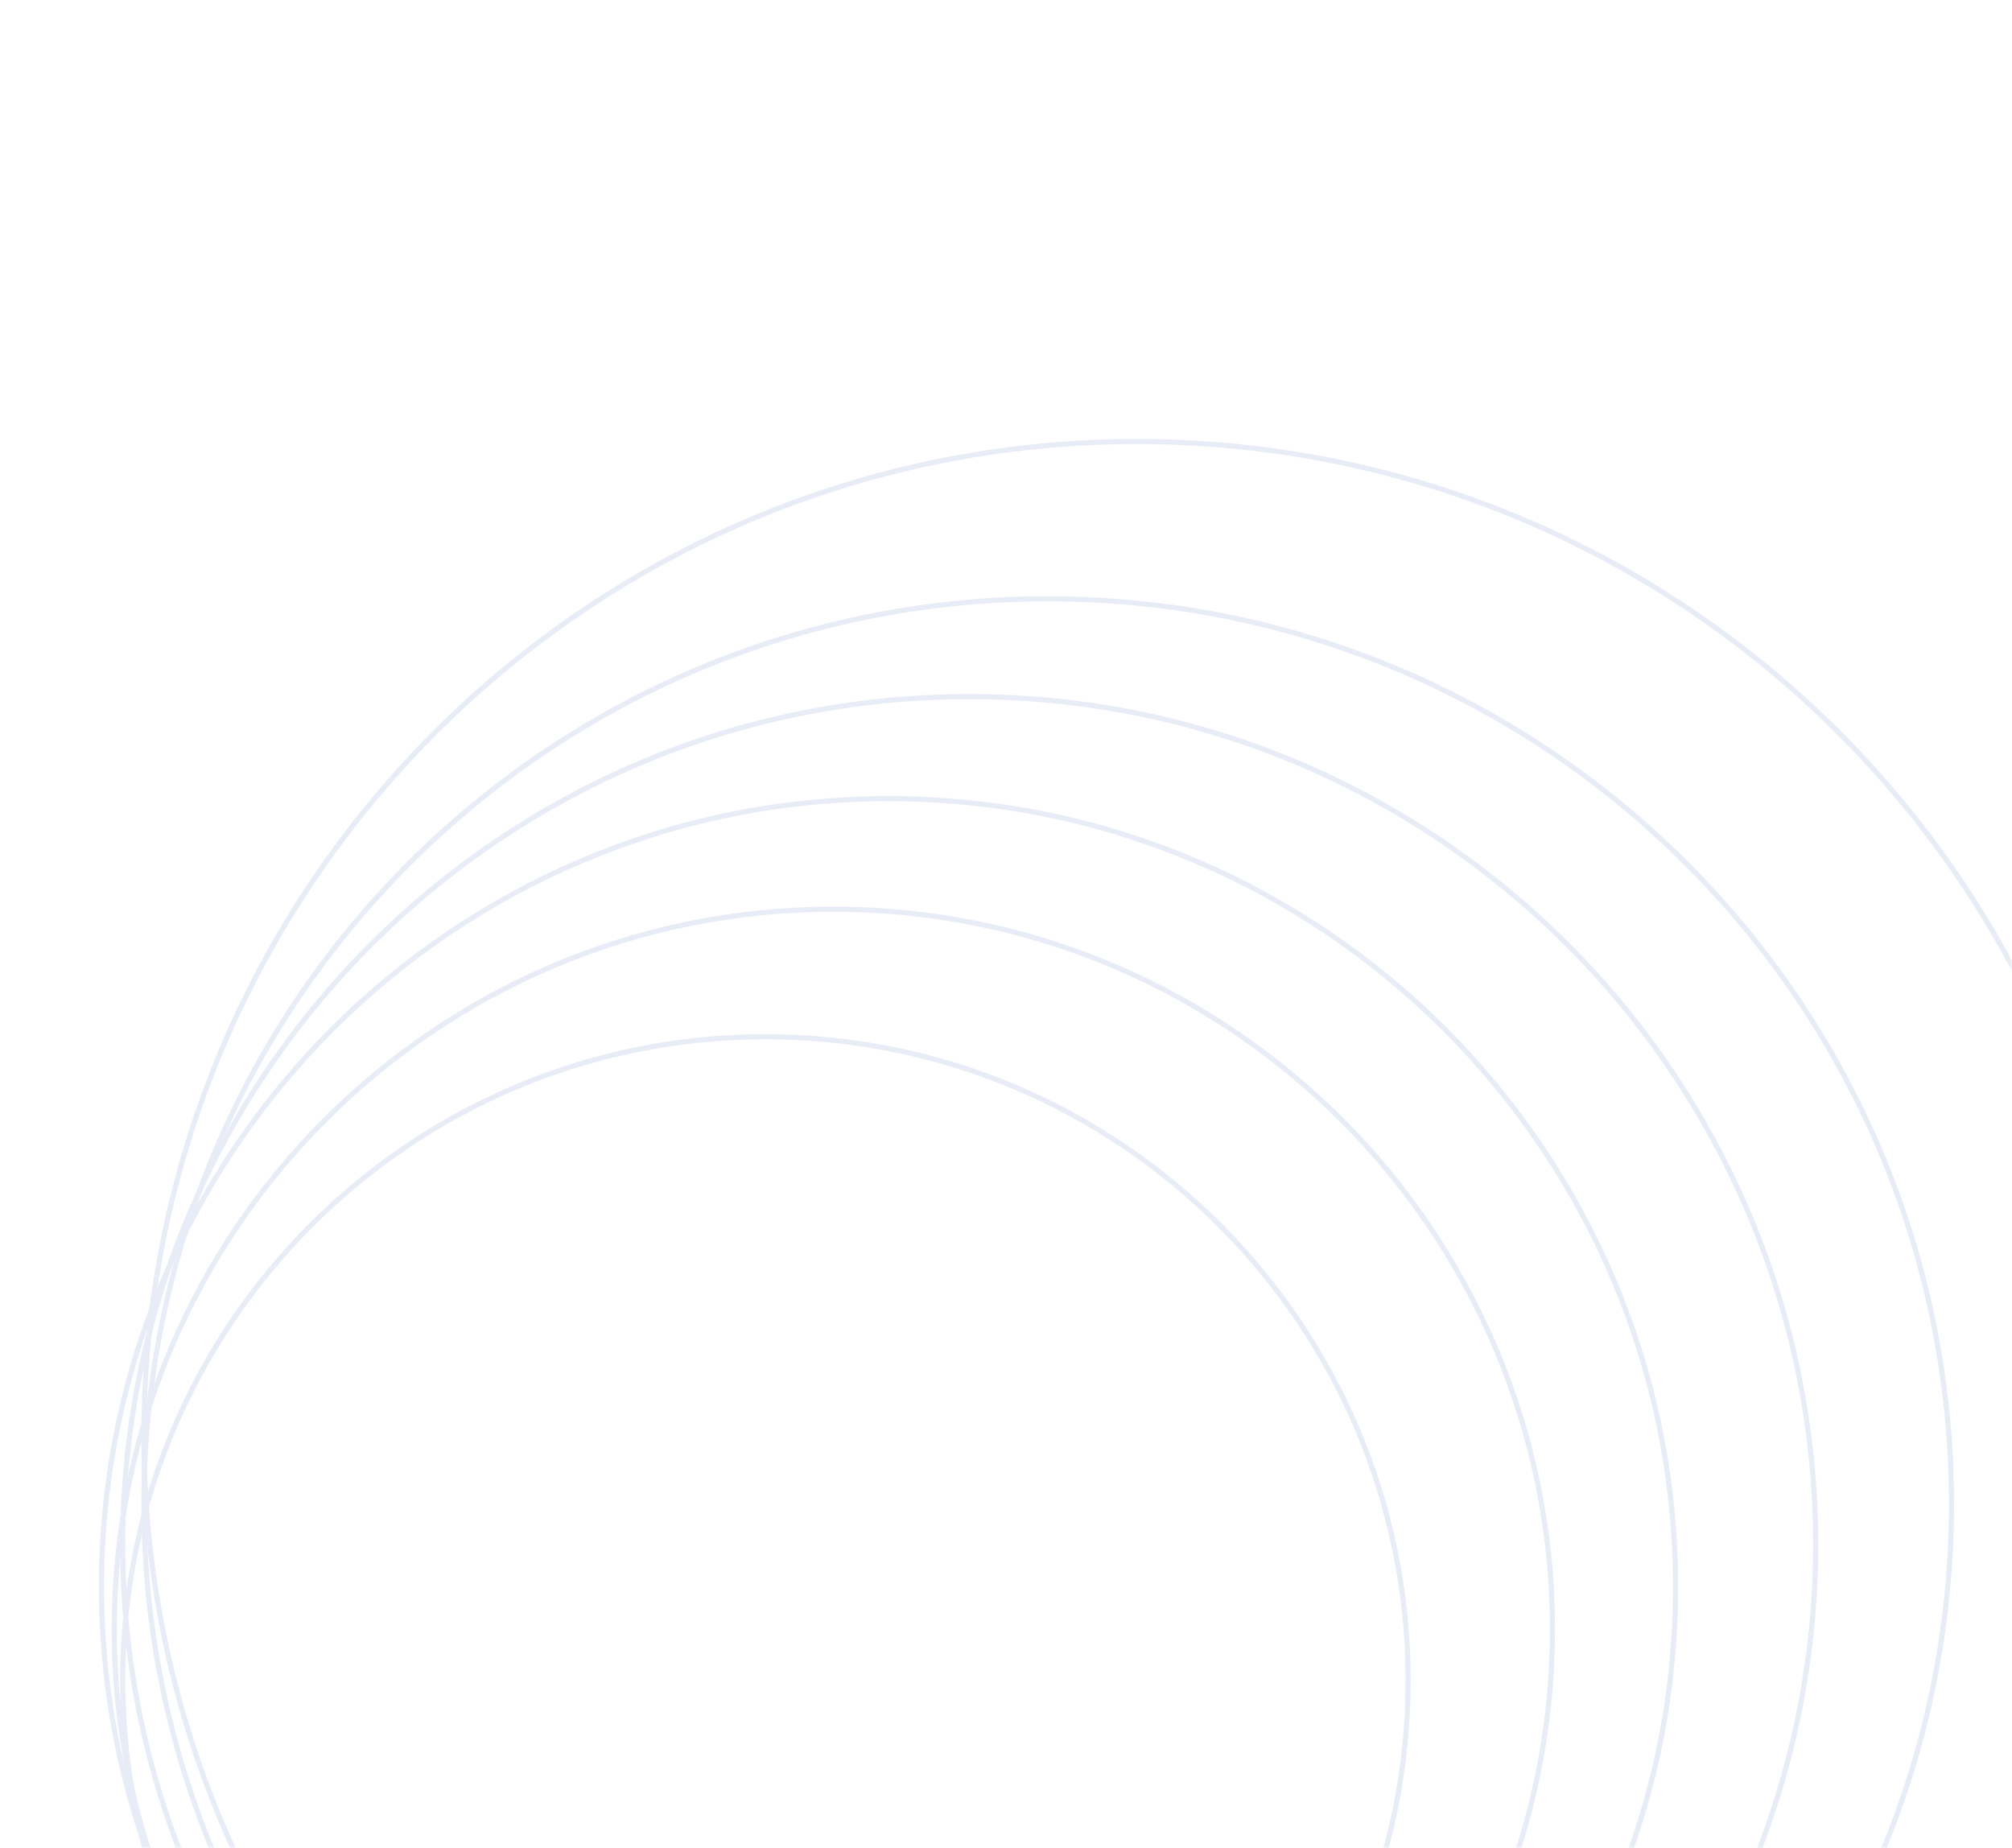 <svg width="393" height="361" viewBox="0 0 393 361" fill="none" xmlns="http://www.w3.org/2000/svg">
<g opacity="0.1">
<mask id="mask0_1_1941" style="mask-type:alpha" maskUnits="userSpaceOnUse" x="0" y="0" width="393" height="361">
<rect x="392.5" y="0.5" width="360" height="392" transform="rotate(90 392.5 0.5)" fill="url(#paint0_linear_1_1941)" stroke="#104DD1"/>
</mask>
<g mask="url(#mask0_1_1941)">
<path d="M149.505 453.92C80.172 453.92 23.966 397.635 23.966 328.202C23.966 258.769 80.172 202.484 149.505 202.484C218.838 202.484 275.045 258.769 275.045 328.202C275.045 397.635 218.838 453.92 149.505 453.92Z" stroke="#0D3FAB"/>
<path d="M162.773 458.902C85.197 458.902 22.308 395.925 22.308 318.237C22.308 240.55 85.197 177.573 162.773 177.573C240.349 177.573 303.238 240.55 303.238 318.237C303.238 395.925 240.349 458.902 162.773 458.902Z" stroke="#0D3FAB"/>
<path d="M173.552 463.885C88.649 463.885 19.82 394.959 19.82 309.934C19.82 224.909 88.649 155.983 173.552 155.983C258.456 155.983 327.285 224.909 327.285 309.934C327.285 394.959 258.456 463.885 173.552 463.885Z" stroke="#0D3FAB"/>
<path d="M189.308 467.206C97.993 467.206 23.966 393.076 23.966 301.63C23.966 210.184 97.993 136.054 189.308 136.054C280.622 136.054 354.649 210.184 354.649 301.63C354.649 393.076 280.622 467.206 189.308 467.206Z" stroke="#0D3FAB"/>
<path d="M204.648 470.527C107.15 470.527 28.112 391.378 28.112 293.741C28.112 196.104 107.15 116.955 204.648 116.955C302.145 116.955 381.183 196.104 381.183 293.741C381.183 391.378 302.145 470.527 204.648 470.527Z" stroke="#0D3FAB"/>
<path d="M222.061 474.68C114.947 474.68 28.112 387.723 28.112 280.456C28.112 173.188 114.947 86.231 222.061 86.231C329.175 86.231 416.01 173.188 416.01 280.456C416.01 387.723 329.175 474.68 222.061 474.68Z" stroke="#0D3FAB"/>
</g>
</g>
<defs>
<linearGradient id="paint0_linear_1_1941" x1="649.035" y1="11.026" x2="469.689" y2="426.133" gradientUnits="userSpaceOnUse">
<stop stop-color="#747DEF"/>
<stop offset="1" stop-color="#5E3BE1"/>
</linearGradient>
</defs>
</svg>
